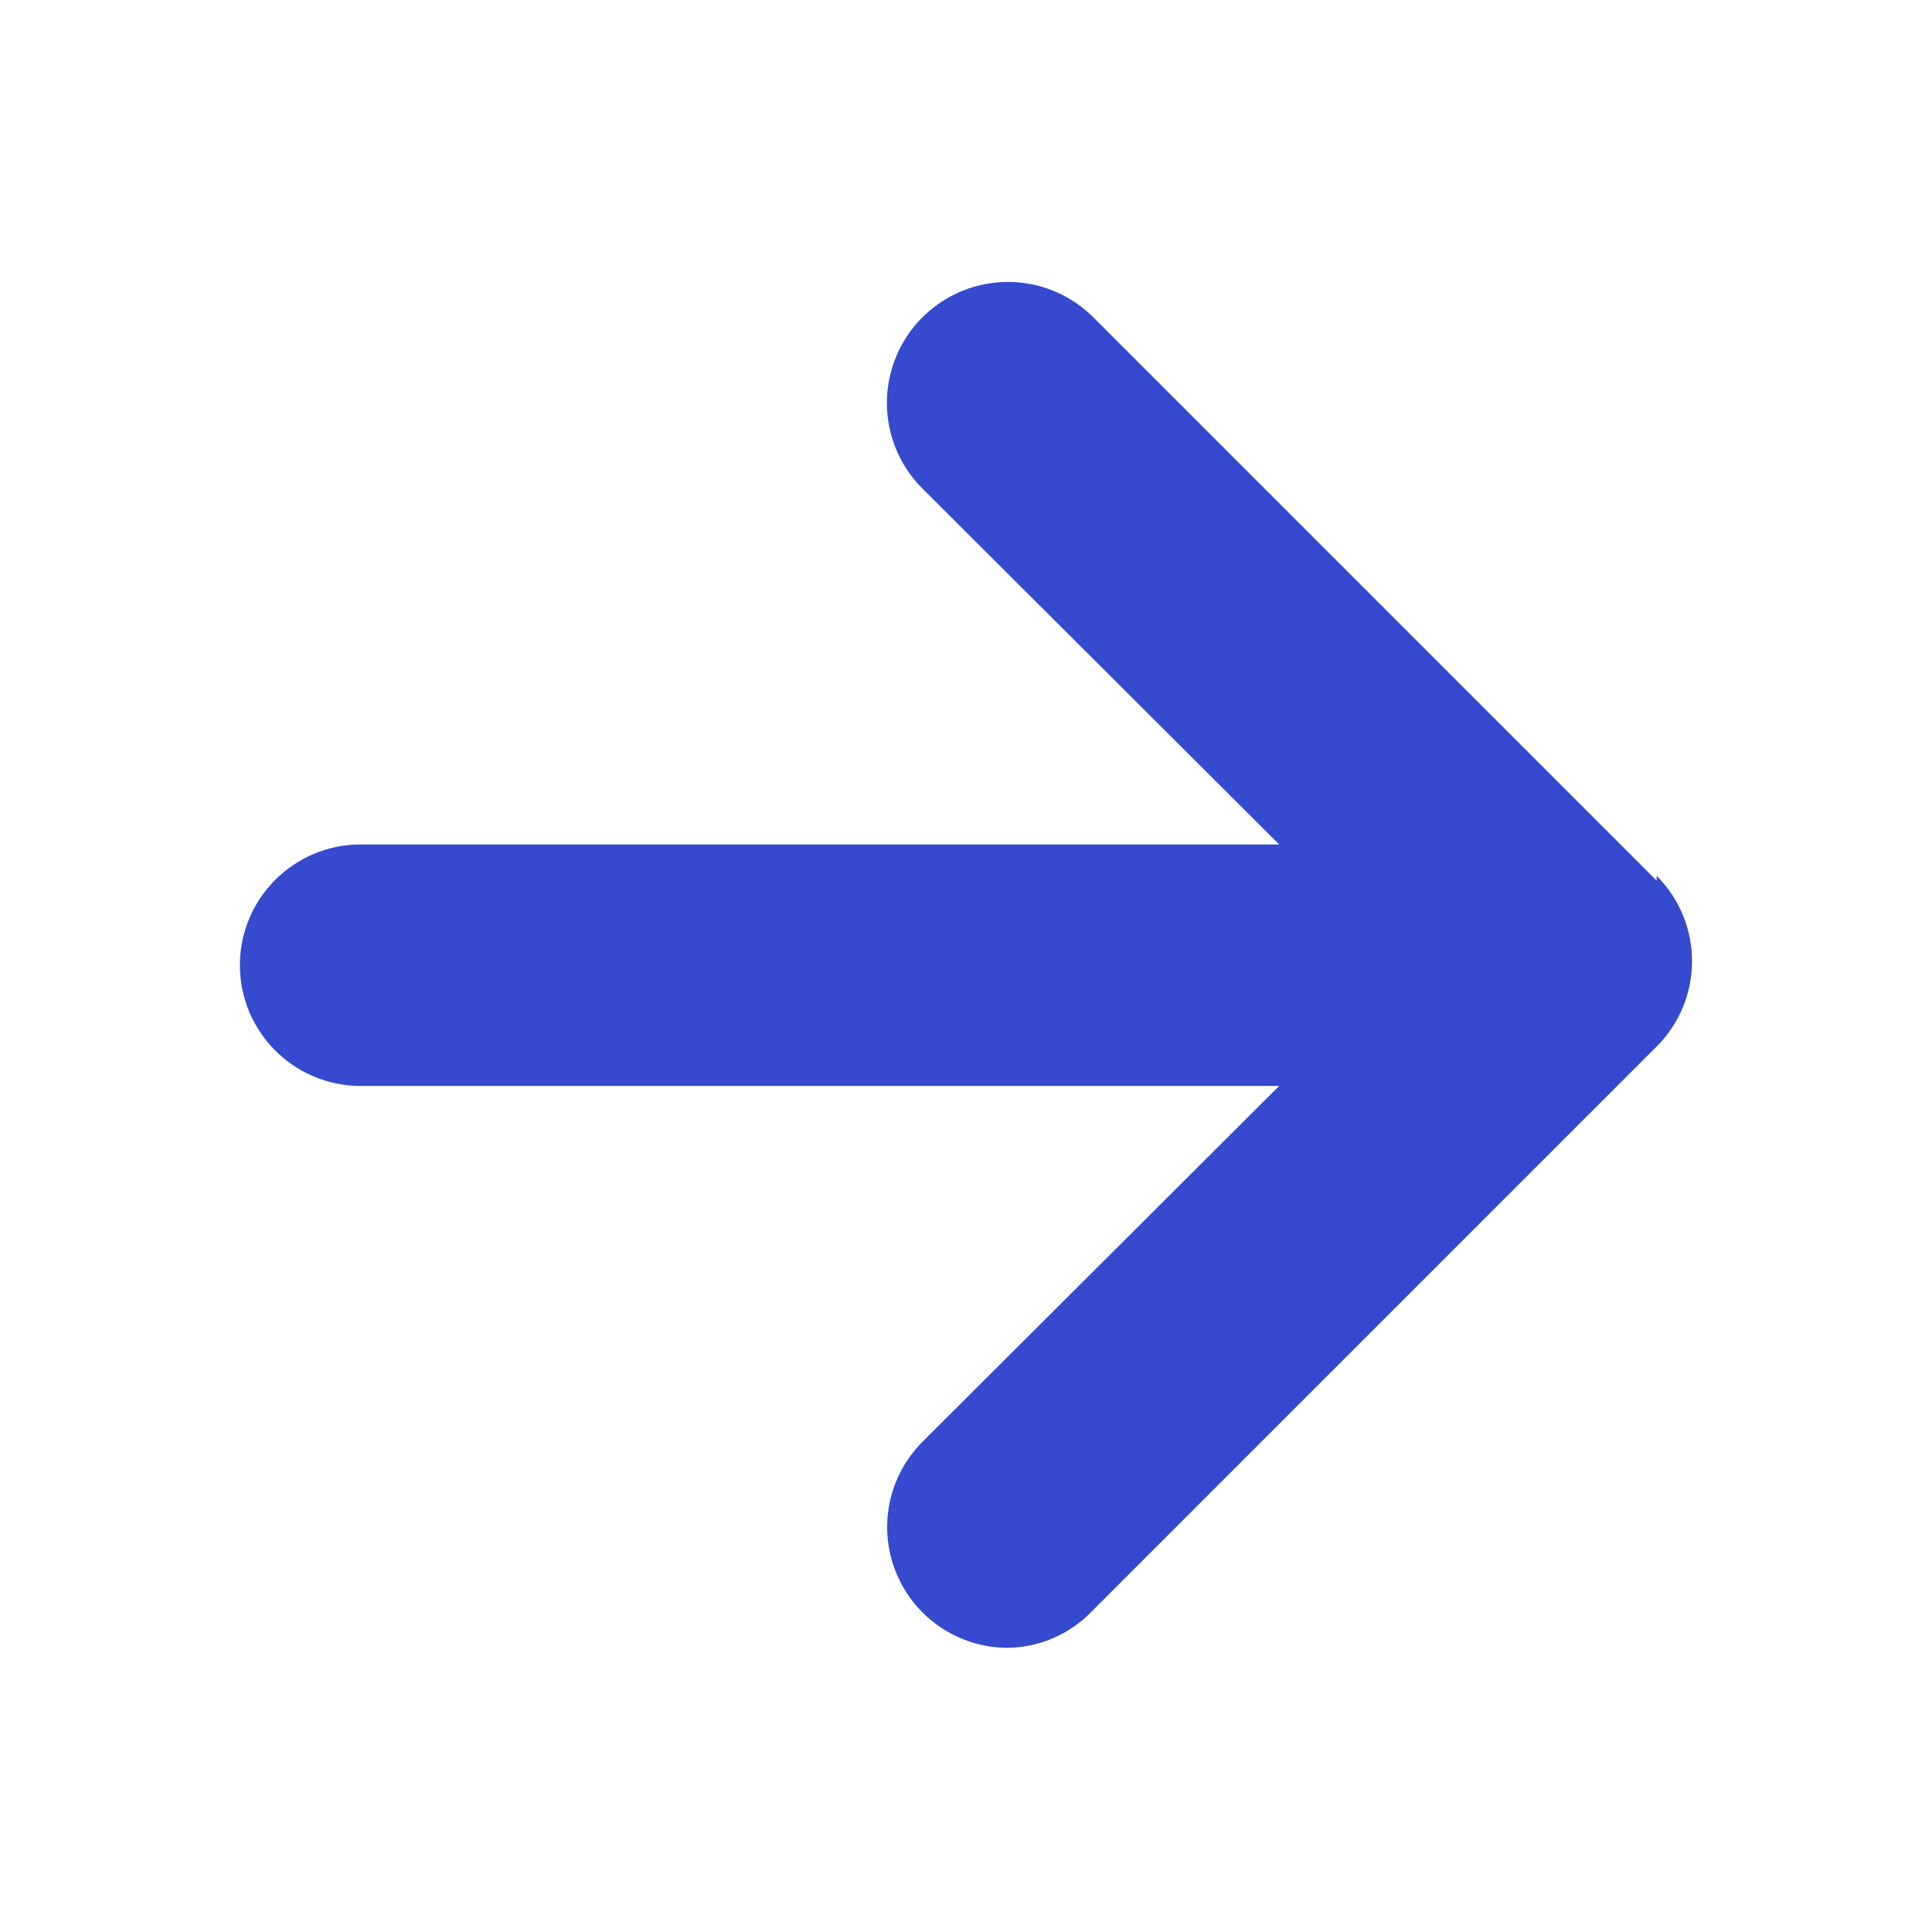 <svg width="24" height="24" viewBox="0 0 24 24" fill="none" xmlns="http://www.w3.org/2000/svg">
<path d="M20.58 10.94L13.58 3.94C13.2 3.561 12.646 3.414 12.128 3.555C11.61 3.695 11.205 4.101 11.068 4.62C10.93 5.138 11.079 5.691 11.46 6.07L15.89 10.49H4.48C3.652 10.49 2.98 11.162 2.98 11.99C2.98 12.818 3.652 13.49 4.48 13.49H15.89L11.46 17.91C11.031 18.339 10.903 18.984 11.135 19.544C11.367 20.104 11.914 20.47 12.52 20.47C12.922 20.464 13.305 20.294 13.58 20L20.58 13C21.165 12.414 21.165 11.466 20.58 10.88V10.94Z" fill="#354ACE"/>
</svg>
